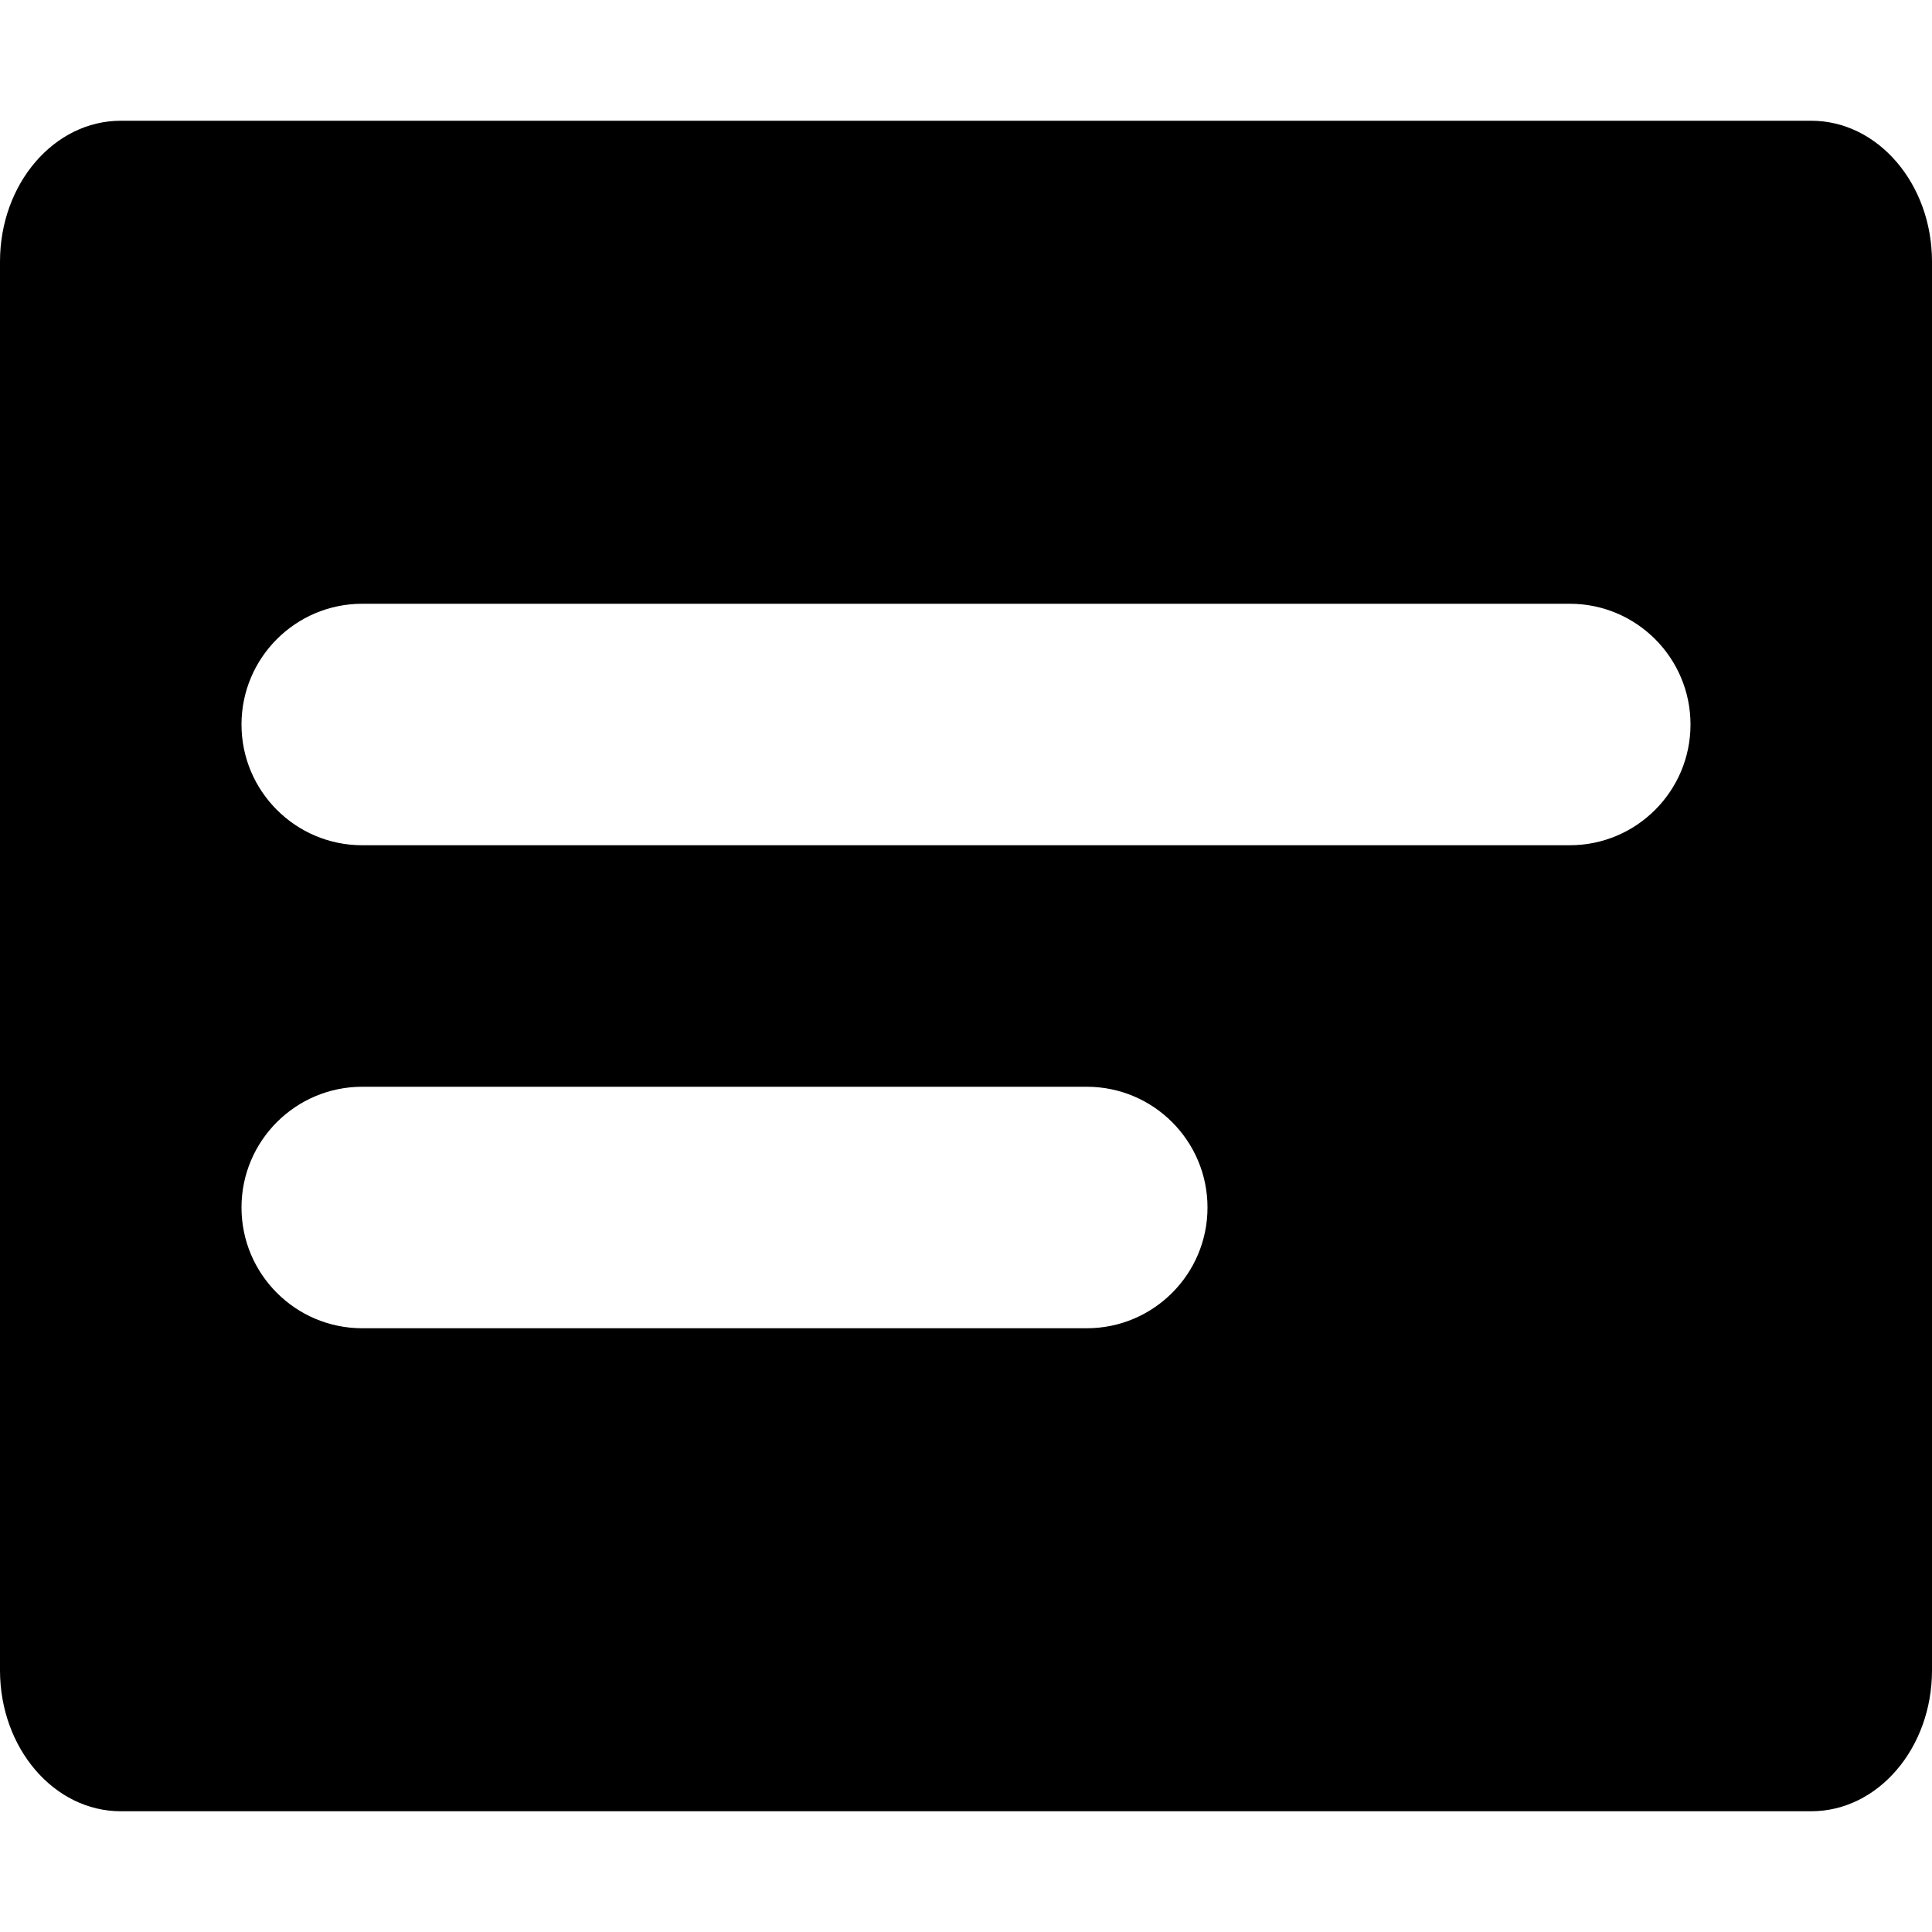 <svg id="nc-wp-post-title" viewBox="0 0 16 16">
    <g stroke="none" stroke-width="1" fill-rule="evenodd">
        <path
        d="M15,1 L1,1 C0.448,1 0,1.522 0,2.167 L0,13.833 C0,14.478 0.448,15 1,15 L15,15 C15.552,15 16,14.478 16,13.833 L16,2.167 C16,1.522 15.552,1 15,1 Z M13,11 L3,11 C2.448,11 2,10.552 2,10 C2,9.448 2.448,9 3,9 L13,9 C13.552,9 14,9.448 14,10 C14,10.552 13.552,11 13,11 Z M9,7 L3,7 C2.448,7 2,6.552 2,6 C2,5.448 2.448,5 3,5 L9,5 C9.552,5 10,5.448 10,6 C10,6.552 9.552,7 9,7 Z"
        fill="currentColor"
        fill-rule="nonzero"
        transform="translate(8, 8) scale(-1, 1) rotate(-180) translate(-8, -8) "
        ></path>
    </g>
</svg>
